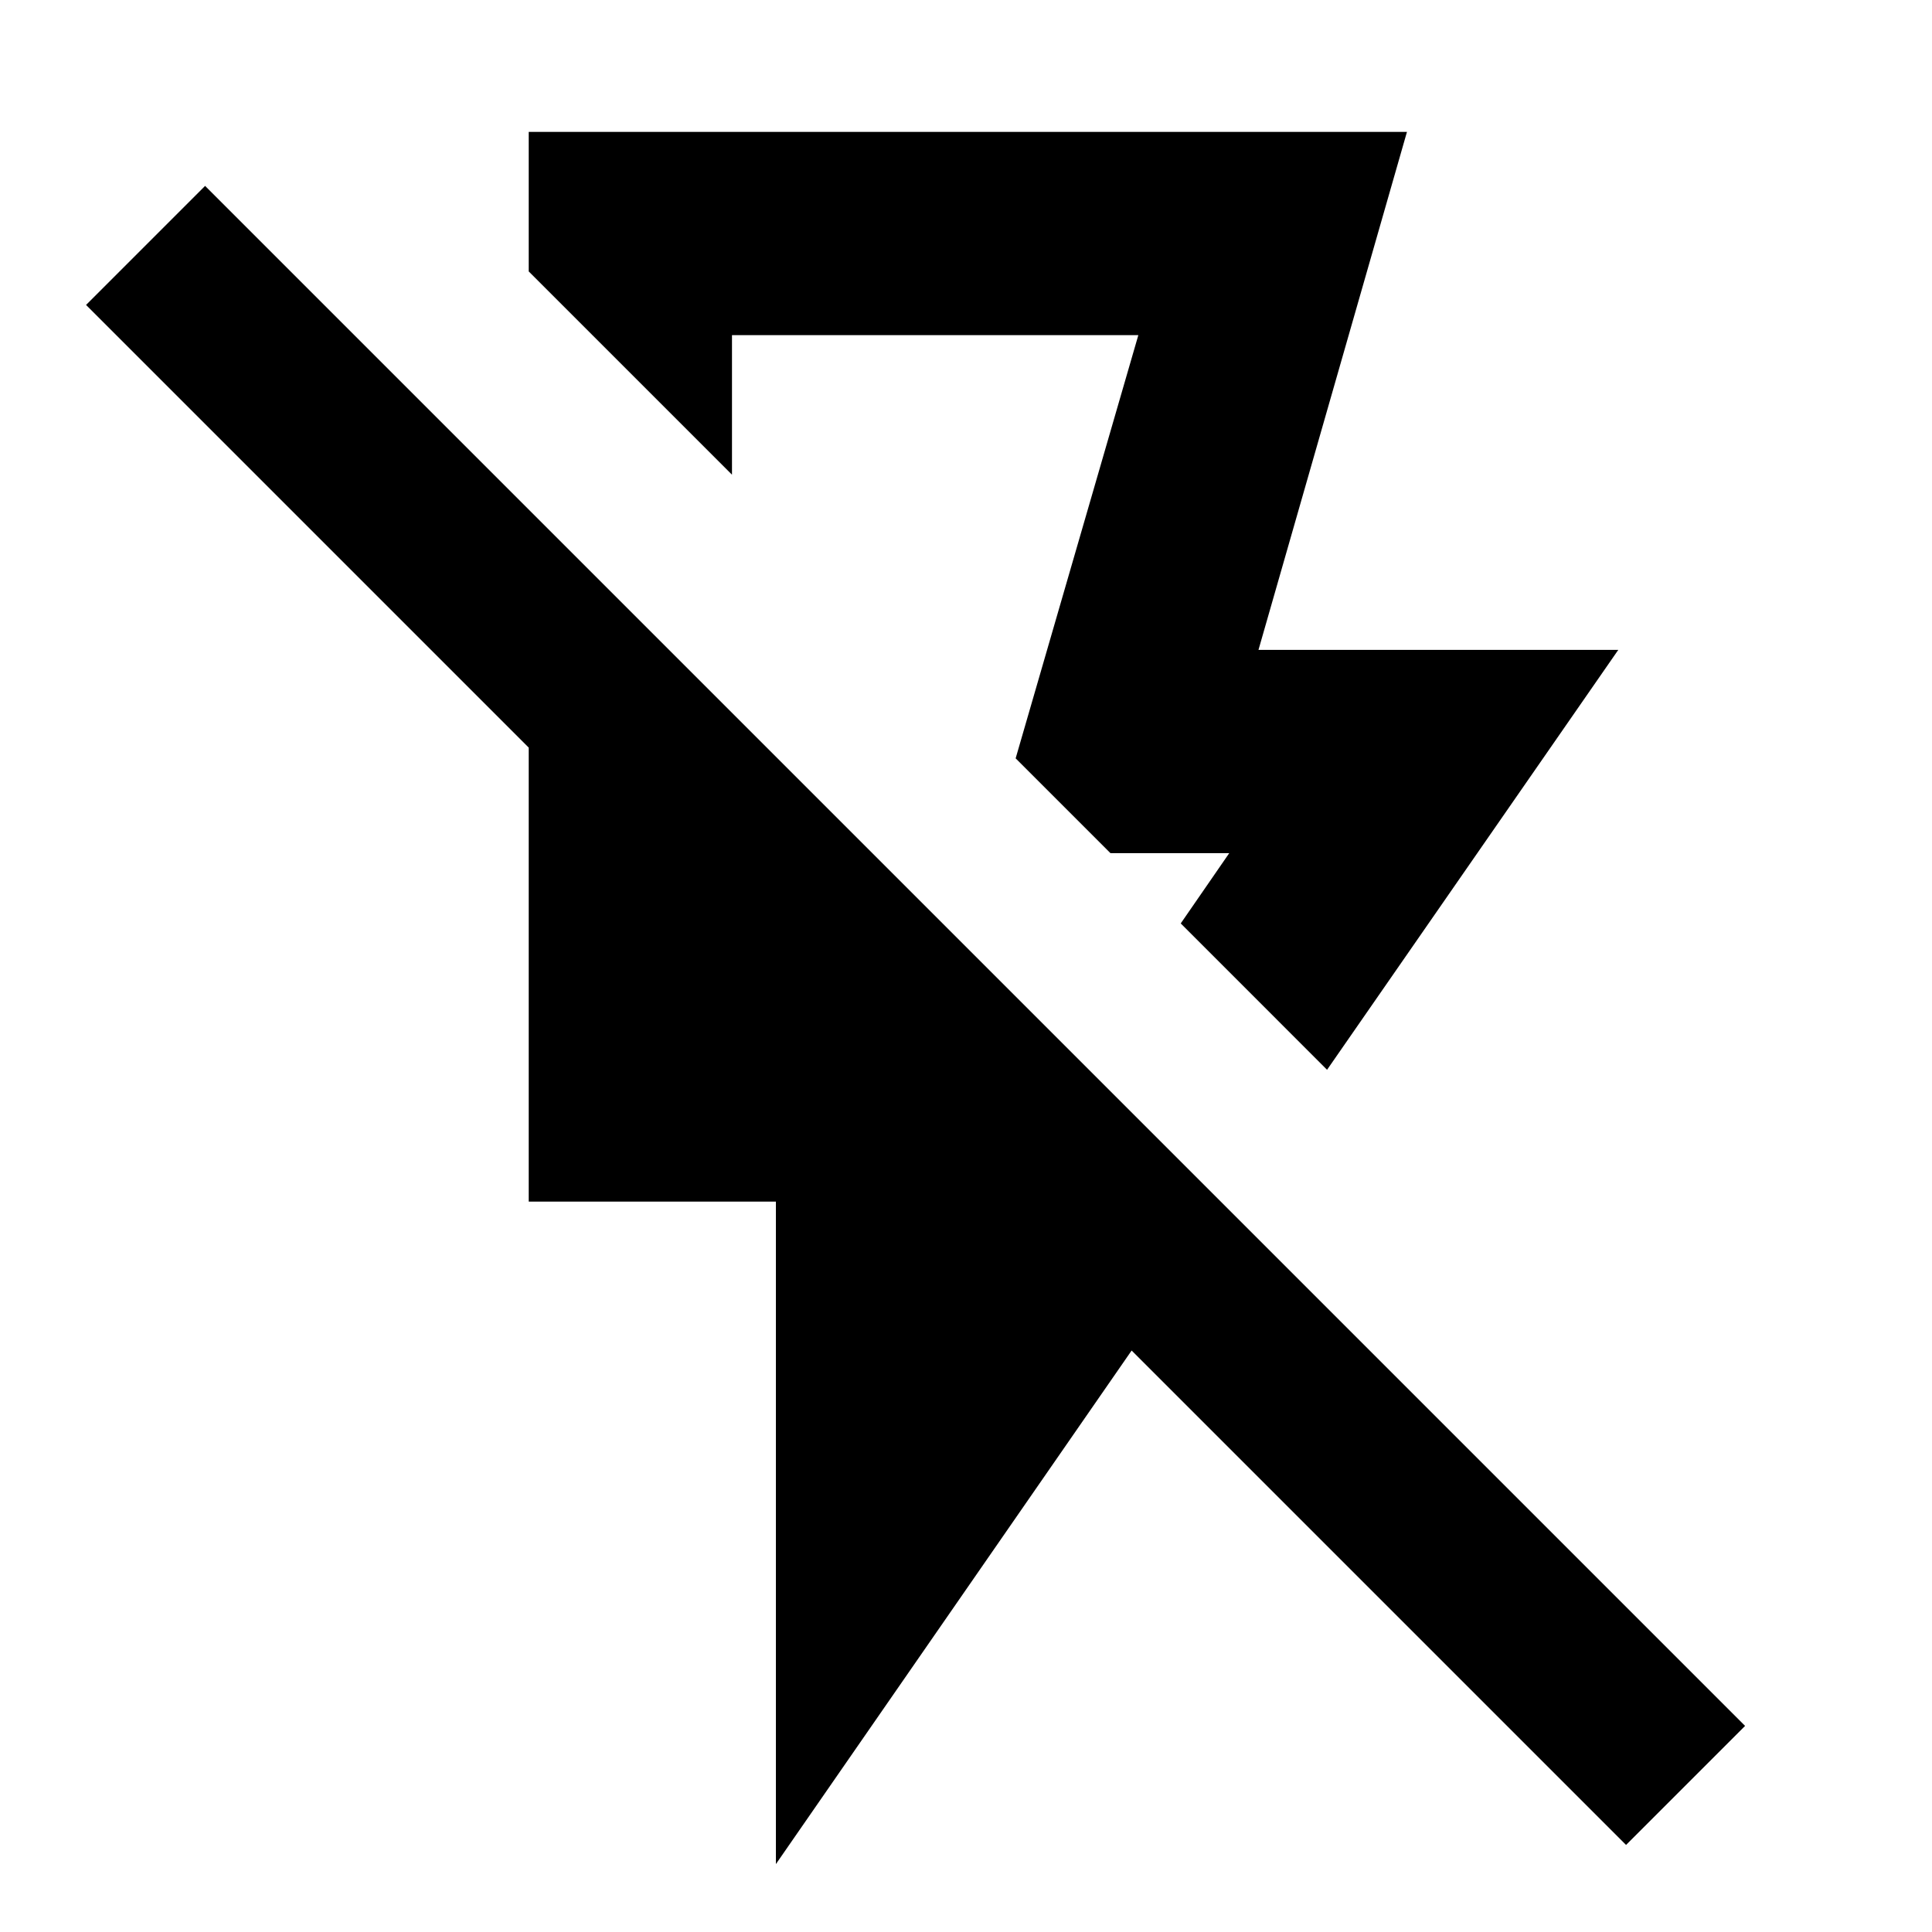 <svg xmlns="http://www.w3.org/2000/svg" height="24" viewBox="0 -960 960 960" width="24"><path d="M262.72-894.46h436.39l-73.78 257.39h178.78l-144.7 208.64-72.71-72.72 24.1-34.92h-59.02l-47.11-47.11 60.96-210.28H363.72v69.33l-101-101v-69.33ZM385.54-33.74v-329.19H262.72v-225.59L42.76-808.48l59.15-59.15 765.22 765.22-59.15 59.15L562.3-288.93 385.54-33.74Zm89.42-579.15Z"/></svg>
